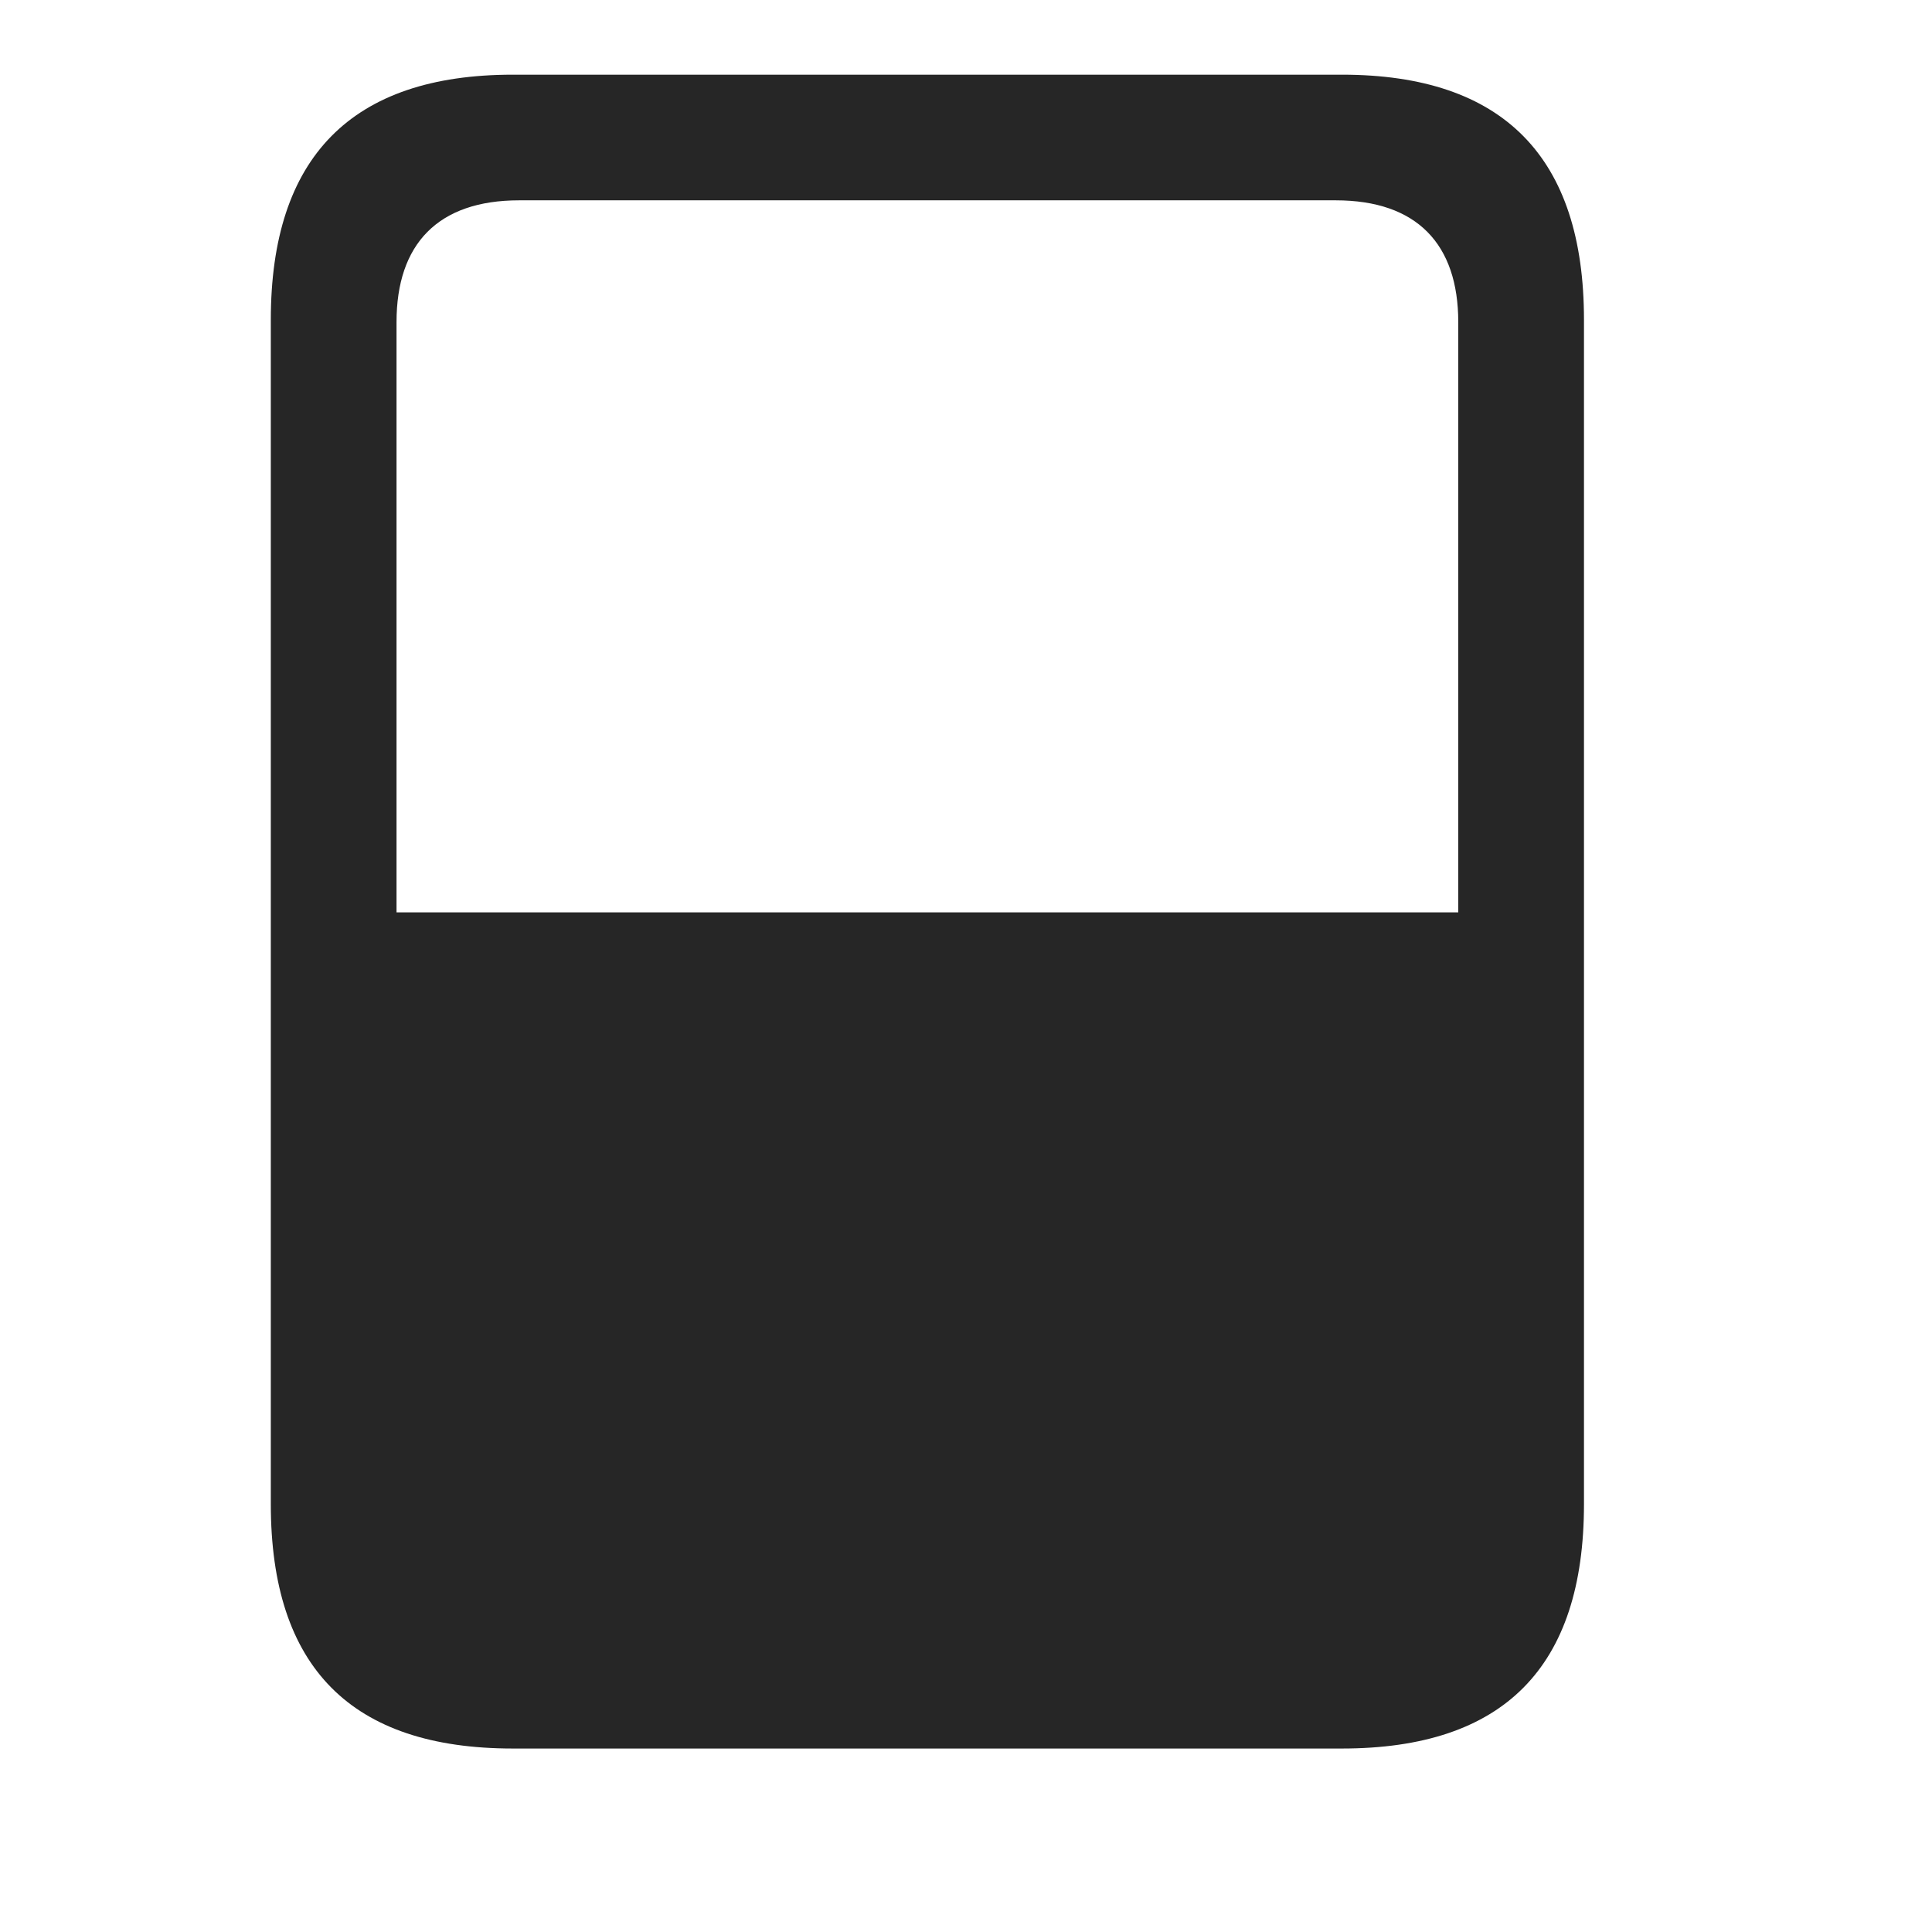 <svg width="29" height="29" viewBox="0 0 29 29" fill="currentColor" xmlns="http://www.w3.org/2000/svg">
<g clip-path="url(#clip0_2207_34261)">
<path d="M4.065 4.8V22.578C4.065 25.027 5.272 26.246 7.698 26.246H20.143C22.569 26.246 23.776 25.027 23.776 22.578V4.8C23.776 2.363 22.569 1.121 20.143 1.121H7.698C5.272 1.121 4.065 2.363 4.065 4.8ZM5.952 4.835C5.952 3.664 6.573 3.007 7.792 3.007H20.05C21.268 3.007 21.889 3.664 21.889 4.835V13.695H5.952V4.835Z" fill="currentColor" fill-opacity="0.85"/>
</g>
<defs>
<clipPath id="clip0_2207_34261">
<rect width="19.711" height="25.137" fill="currentColor" transform="translate(4.065 1.121)"/>
</clipPath>
</defs>
</svg>
